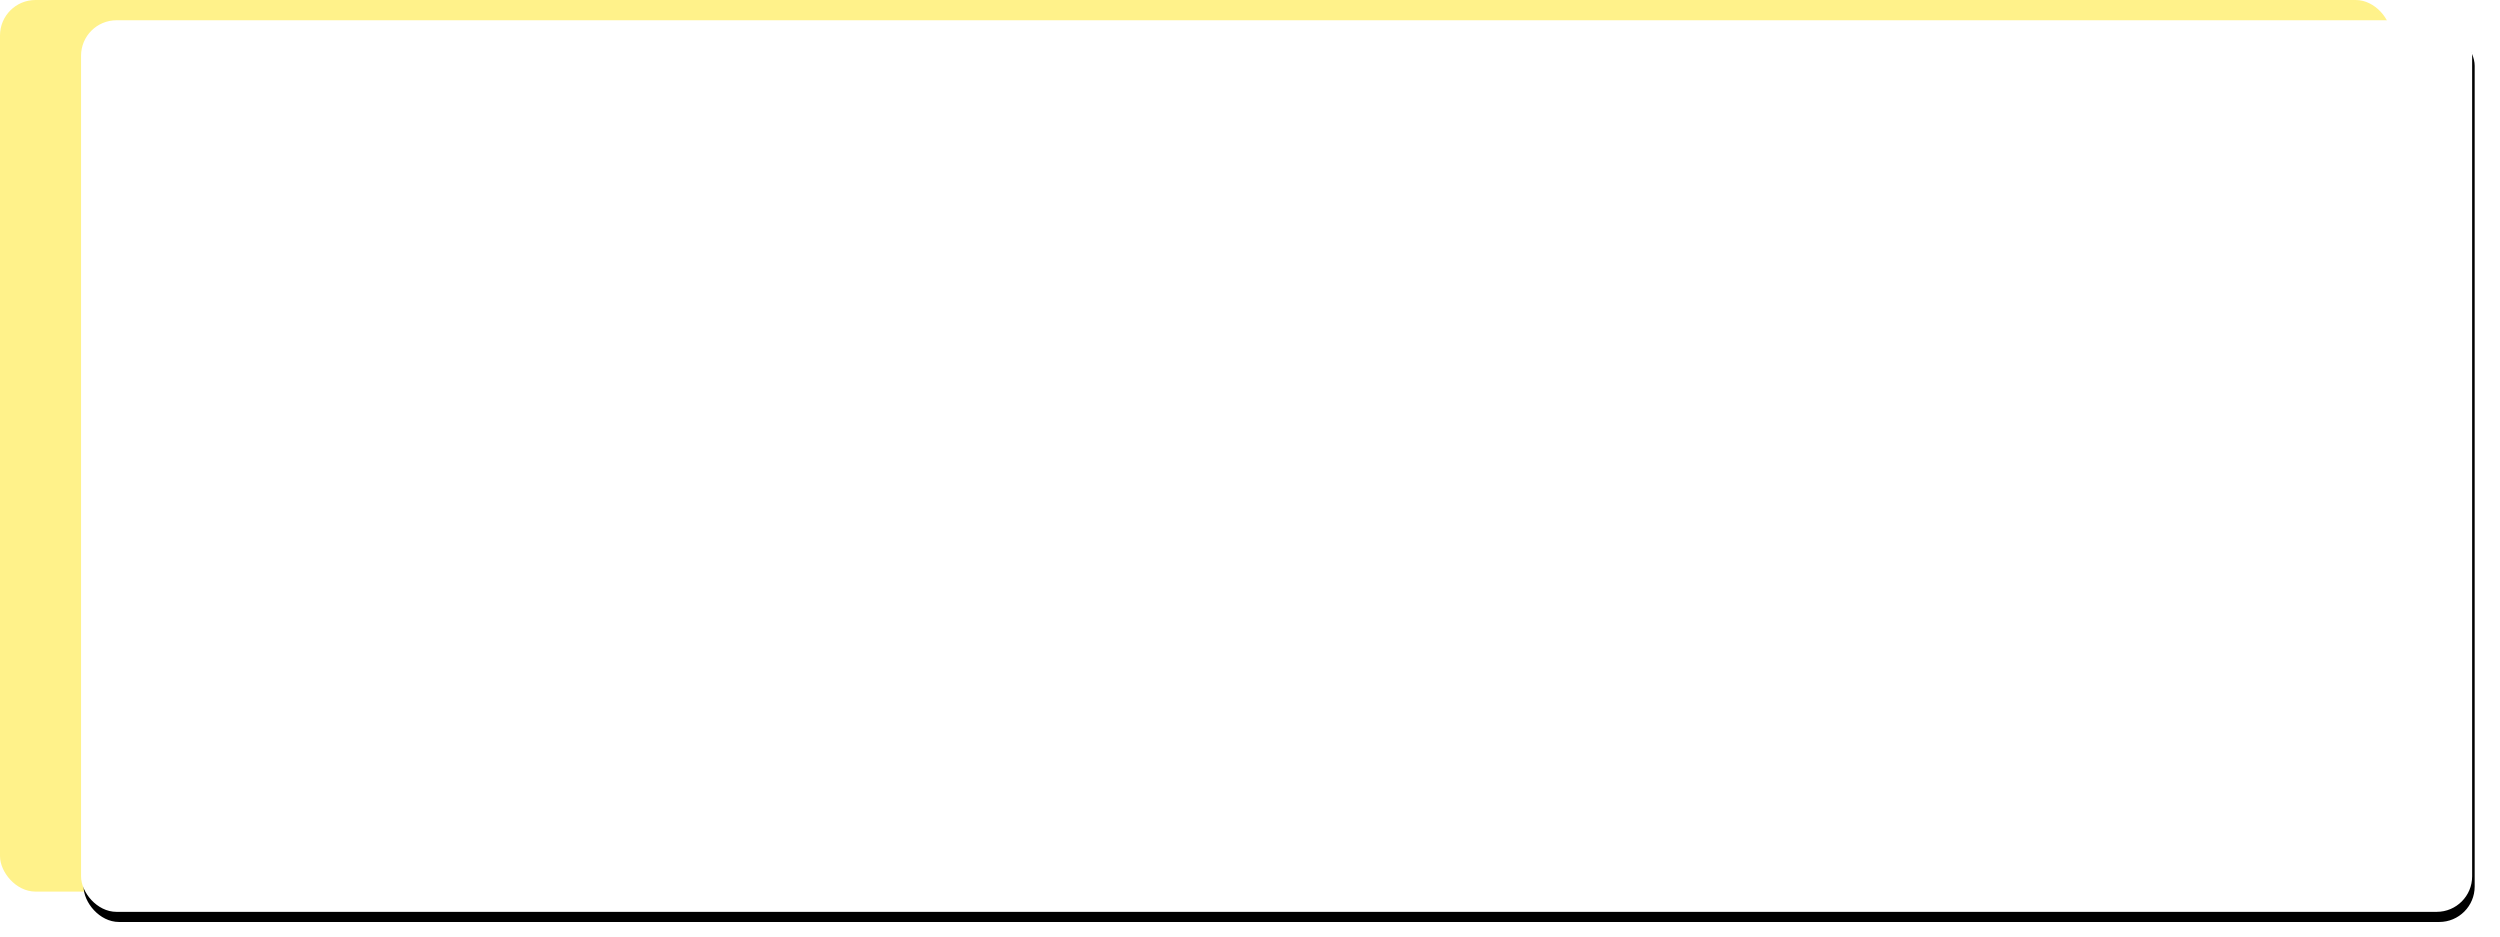 <?xml version="1.0" encoding="UTF-8"?>
<svg width="987px" height="370px" viewBox="0 0 987 370" version="1.1" xmlns="http://www.w3.org/2000/svg" xmlns:xlink="http://www.w3.org/1999/xlink">
    <!-- Generator: Sketch 49.3 (51167) - http://www.bohemiancoding.com/sketch -->
    <title>Group 3</title>
    <desc>Created with Sketch.</desc>
    <defs>
        <rect id="path-1" x="32" y="8" width="944" height="352" rx="14"></rect>
        <filter x="-1.7%" y="-3.8%" width="103.7%" height="109.9%" filterUnits="objectBoundingBox" id="filter-2">
            <feOffset dx="3" dy="2" in="SourceAlpha" result="shadowOffsetOuter1"></feOffset>
            <feGaussianBlur stdDeviation="4" in="shadowOffsetOuter1" result="shadowBlurOuter1"></feGaussianBlur>
            <feColorMatrix values="0 0 0 0 0.907   0 0 0 0 0.907   0 0 0 0 0.907  0 0 0 0.5 0" type="matrix" in="shadowBlurOuter1" result="shadowMatrixOuter1"></feColorMatrix>
            <feOffset dx="-2" dy="2" in="SourceAlpha" result="shadowOffsetOuter2"></feOffset>
            <feGaussianBlur stdDeviation="2" in="shadowOffsetOuter2" result="shadowBlurOuter2"></feGaussianBlur>
            <feColorMatrix values="0 0 0 0 0.805   0 0 0 0 0.802   0 0 0 0 0.802  0 0 0 0.5 0" type="matrix" in="shadowBlurOuter2" result="shadowMatrixOuter2"></feColorMatrix>
            <feMerge>
                <feMergeNode in="shadowMatrixOuter1"></feMergeNode>
                <feMergeNode in="shadowMatrixOuter2"></feMergeNode>
            </feMerge>
        </filter>
    </defs>
    <g id="homepage" stroke="none" stroke-width="1" fill="none" fill-rule="evenodd">
        <g id="HomePage" transform="translate(-24, -121)">
            <g id="Group-3" transform="translate(24, 121)">
                <rect id="Rectangle-2-Copy" fill="#FFF28A" x="0" y="0" width="944" height="352" rx="14"></rect>
                <g id="Rectangle-2">
                    <use fill="black" fill-opacity="1" filter="url(#filter-2)" xlink:href="#path-1"></use>
                    <use fill="#FFFFFF" fill-rule="evenodd" xlink:href="#path-1"></use>
                </g>
            </g>
        </g>
    </g>
</svg>